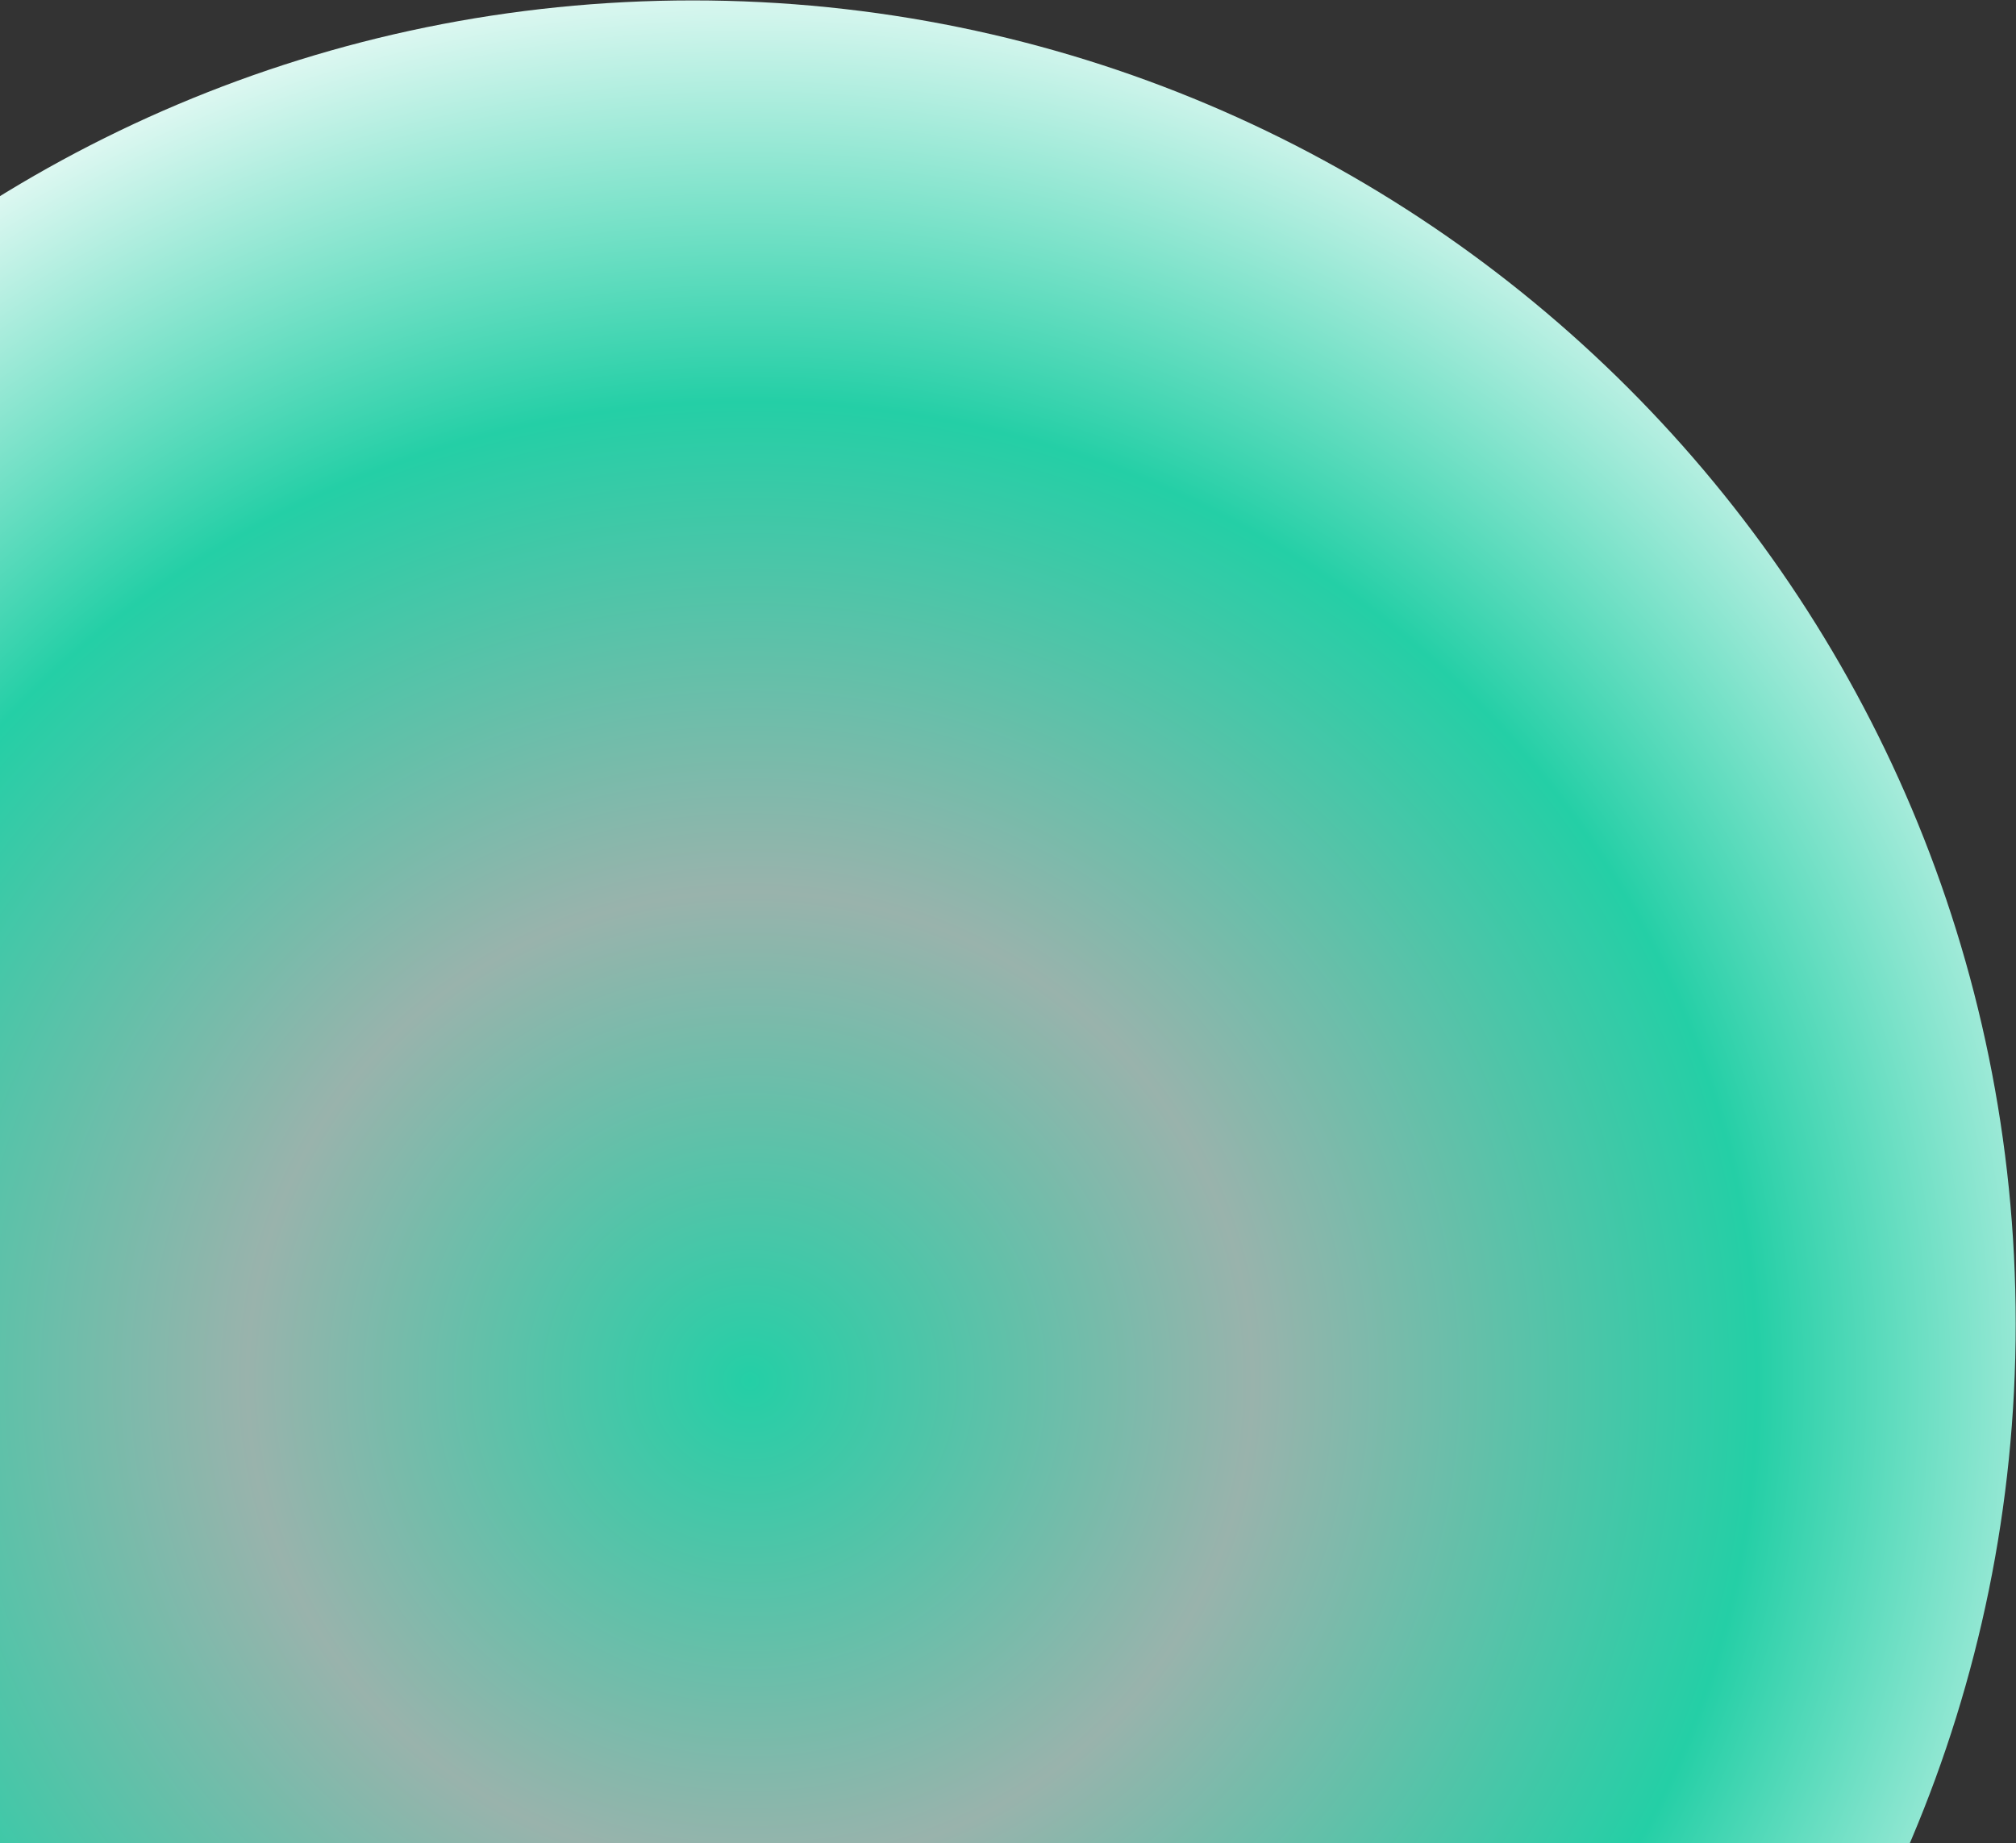 <svg width="745" height="681" viewBox="0 0 745 681" fill="none" xmlns="http://www.w3.org/2000/svg">
<rect x="0" y="0" width="745" height="681" fill="#333333" stroke="none"/>
<path d="M255.998 977.931C526.004 977.931 744.887 759.048 744.887 489.042C744.887 219.036 526.004 0.153 255.998 0.153C-14.008 0.153 -232.891 219.036 -232.891 489.042C-232.891 759.048 -14.008 977.931 255.998 977.931Z" fill="url(#paint0_radial_1149_728)"/>
<defs>
<radialGradient id="paint0_radial_1149_728" cx="0" cy="0" r="1" gradientUnits="userSpaceOnUse" gradientTransform="translate(274.739 511.042) rotate(-87.869) scale(547.934 563.275)">
<stop stop-color="#24CFA6"/>
<stop offset="0.333" stop-color="#99B3AC"/>
<stop offset="0.667" stop-color="#24CFA6"/>
<stop offset="1" stop-color="white"/>
</radialGradient>
</defs>
</svg>
